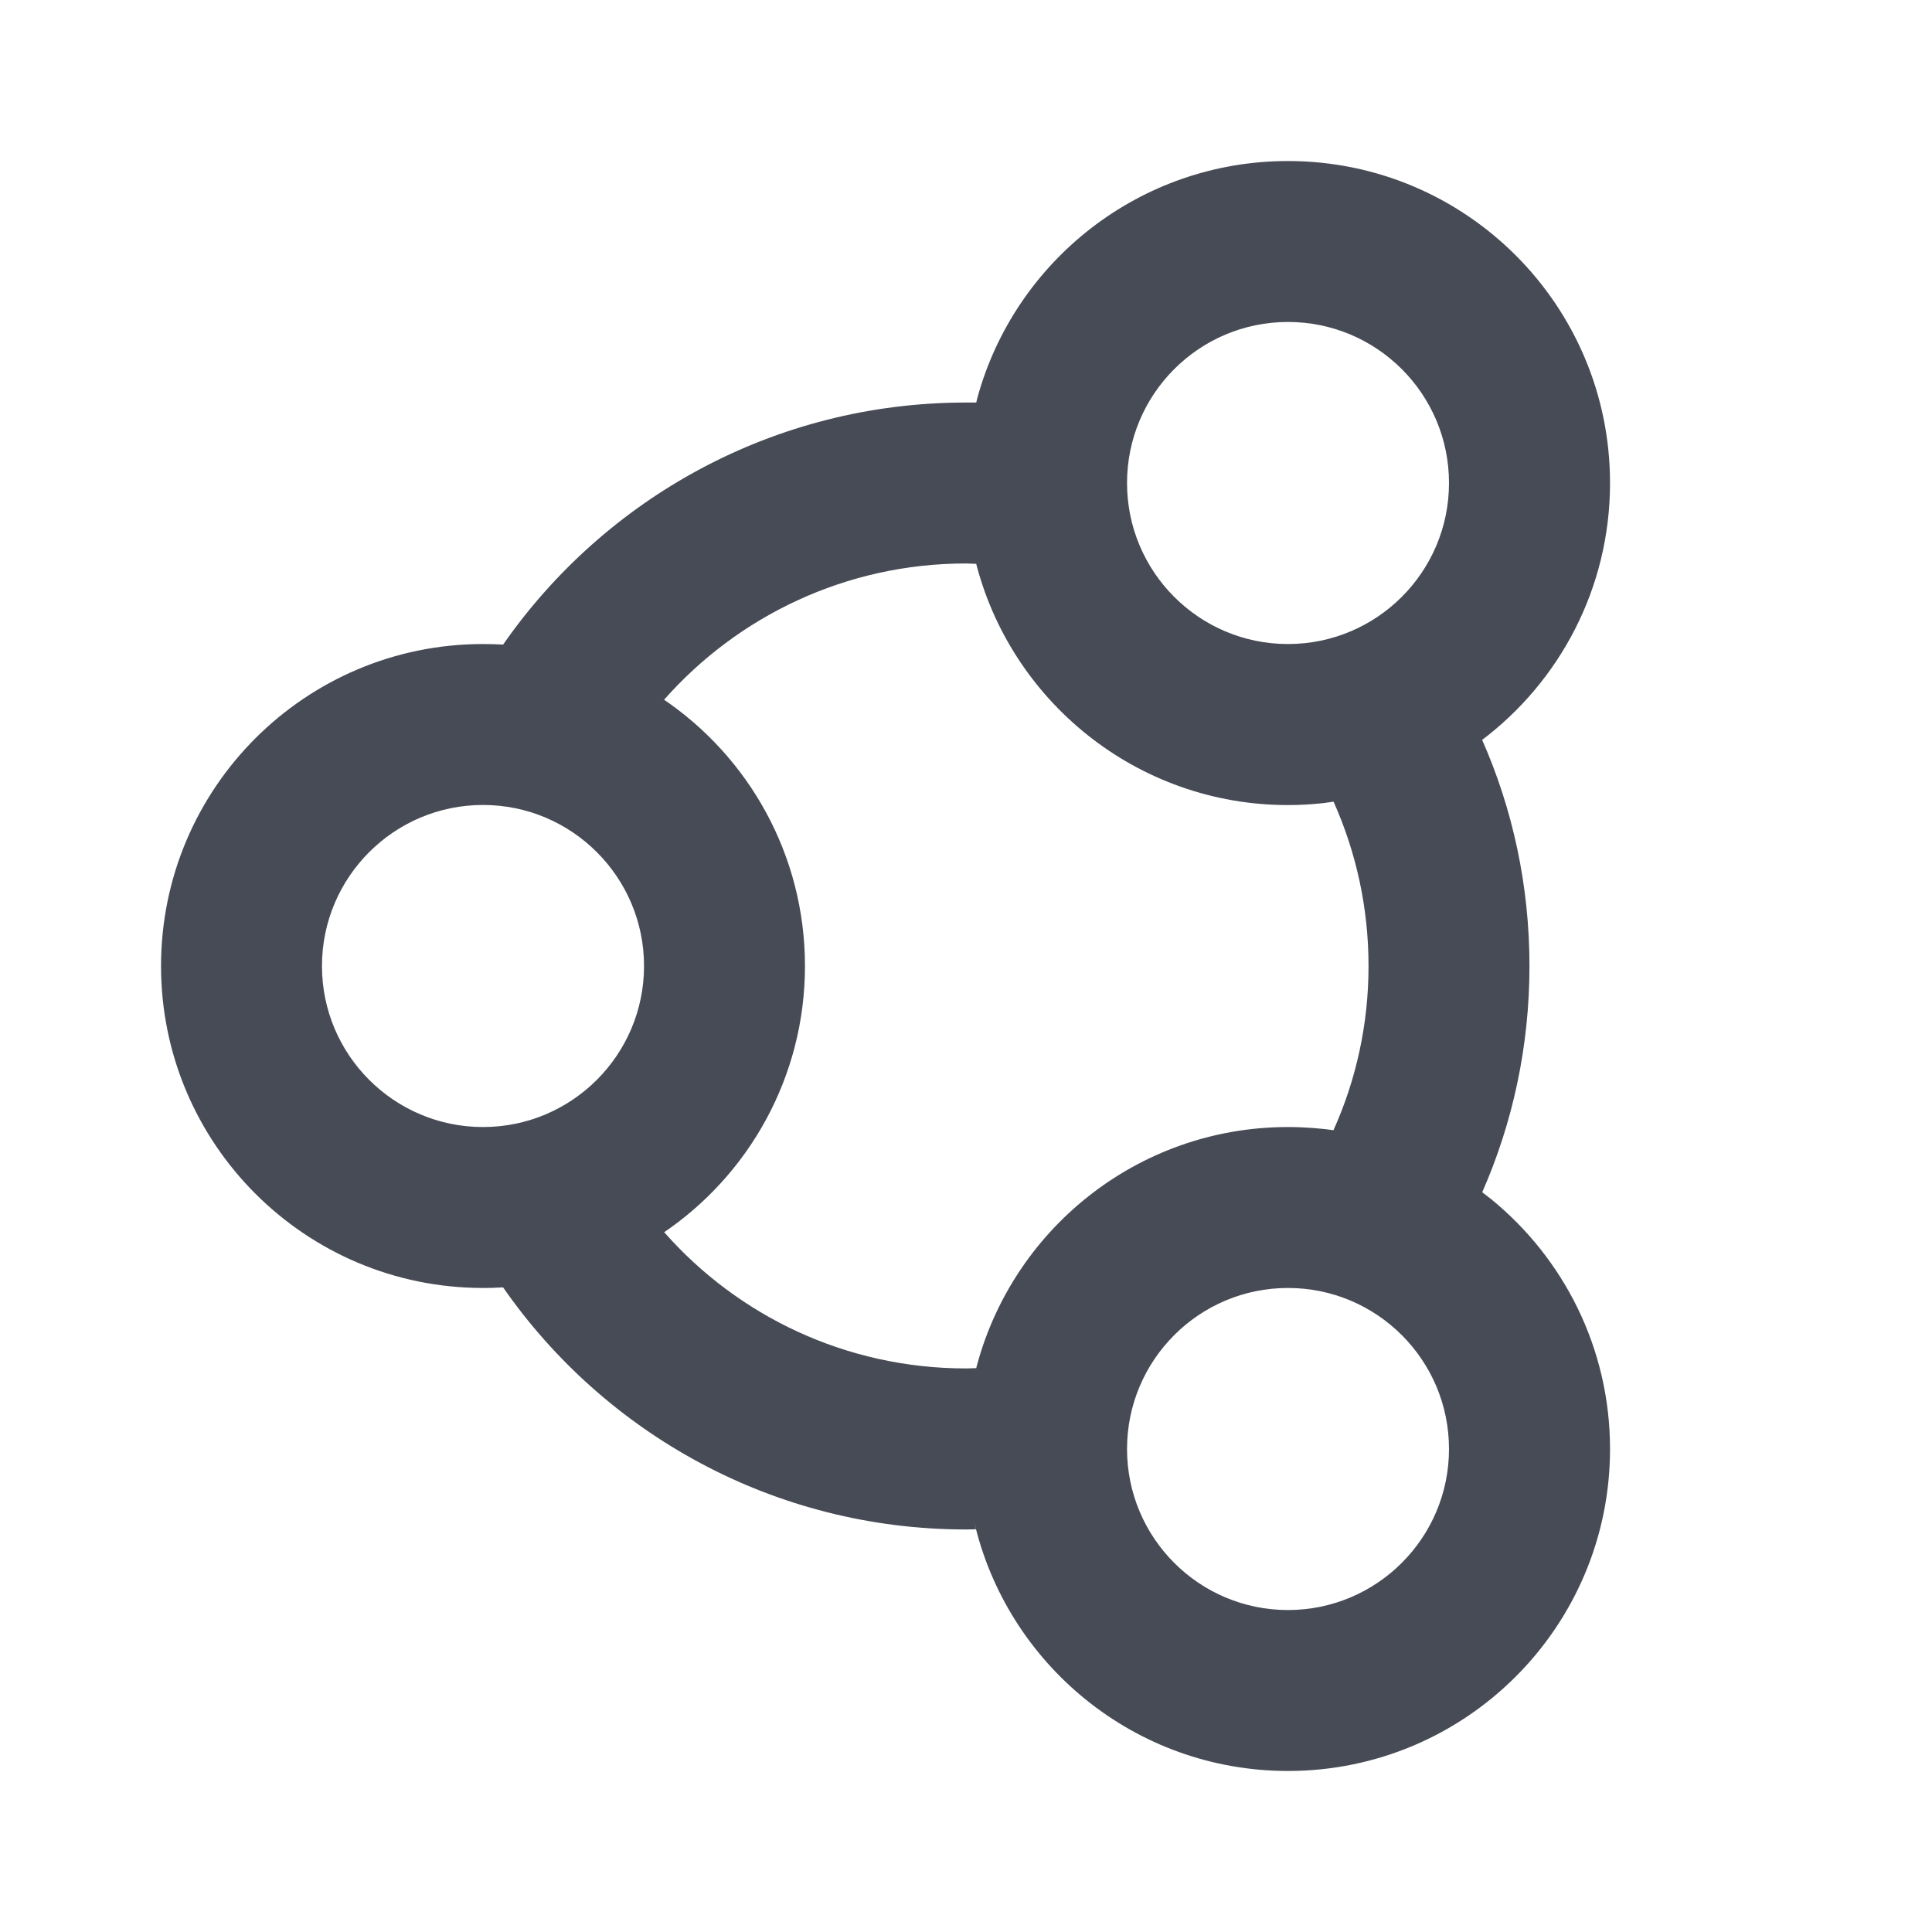 <svg xmlns="http://www.w3.org/2000/svg" width="20" height="20" viewBox="0 0 20 20">
    <g fill="none" fill-rule="evenodd">
        <g fill="#474B55">
            <g>
                <g>
                    <g>
                        <path d="M13.333 1.667c1.841 0 3.334 1.492 3.334 3.333 0 1.09-.524 2.059-1.334 2.667l.01-.008c.316.716.49 1.508.49 2.341 0 .833-.174 1.625-.489 2.342l.093.072c.75.612 1.23 1.543 1.23 2.586 0 1.84-1.493 3.333-3.334 3.333-1.584 0-2.91-1.105-3.25-2.587l.022.085-.105.002c-1.985 0-3.739-.991-4.792-2.506l-.025.001c-.06.004-.122.005-.183.005-1.84 0-3.333-1.492-3.333-3.333 0-1.84 1.492-3.333 3.333-3.333.072 0 .144.002.215.006h-.007C6.262 5.158 8.015 4.167 10 4.167h.106l.013-.053c.388-1.411 1.68-2.447 3.214-2.447zm0 11.666c-.92 0-1.666.747-1.666 1.667s.746 1.667 1.666 1.667c.92 0 1.667-.747 1.667-1.667s-.746-1.667-1.667-1.667zM10.096 5.8l.01.037L10 5.833c-1.244 0-2.362.546-3.125 1.41l-.013-.008c.887.598 1.471 1.614 1.471 2.765s-.584 2.167-1.471 2.765l.014-.009c.762.865 1.88 1.41 3.124 1.41l.106-.003-.009.034c.36-1.453 1.672-2.53 3.236-2.53.171 0 .34.013.503.037l-.032-.004c.233-.518.363-1.094.363-1.7 0-.606-.13-1.182-.362-1.701l-.108.015c-.12.013-.24.02-.364.02-1.565 0-2.879-1.08-3.237-2.535zM5 8.333c-.92 0-1.667.747-1.667 1.667S4.08 11.667 5 11.667 6.667 10.92 6.667 10 5.92 8.333 5 8.333zm8.333-5c-.92 0-1.666.747-1.666 1.667s.746 1.667 1.666 1.667C14.253 6.667 15 5.92 15 5s-.746-1.667-1.667-1.667z" transform="translate(-478 -393) translate(1 56) translate(455 323) translate(22 14)"/>
                    </g>
                </g>
            </g>
        </g>
    </g>
</svg>
